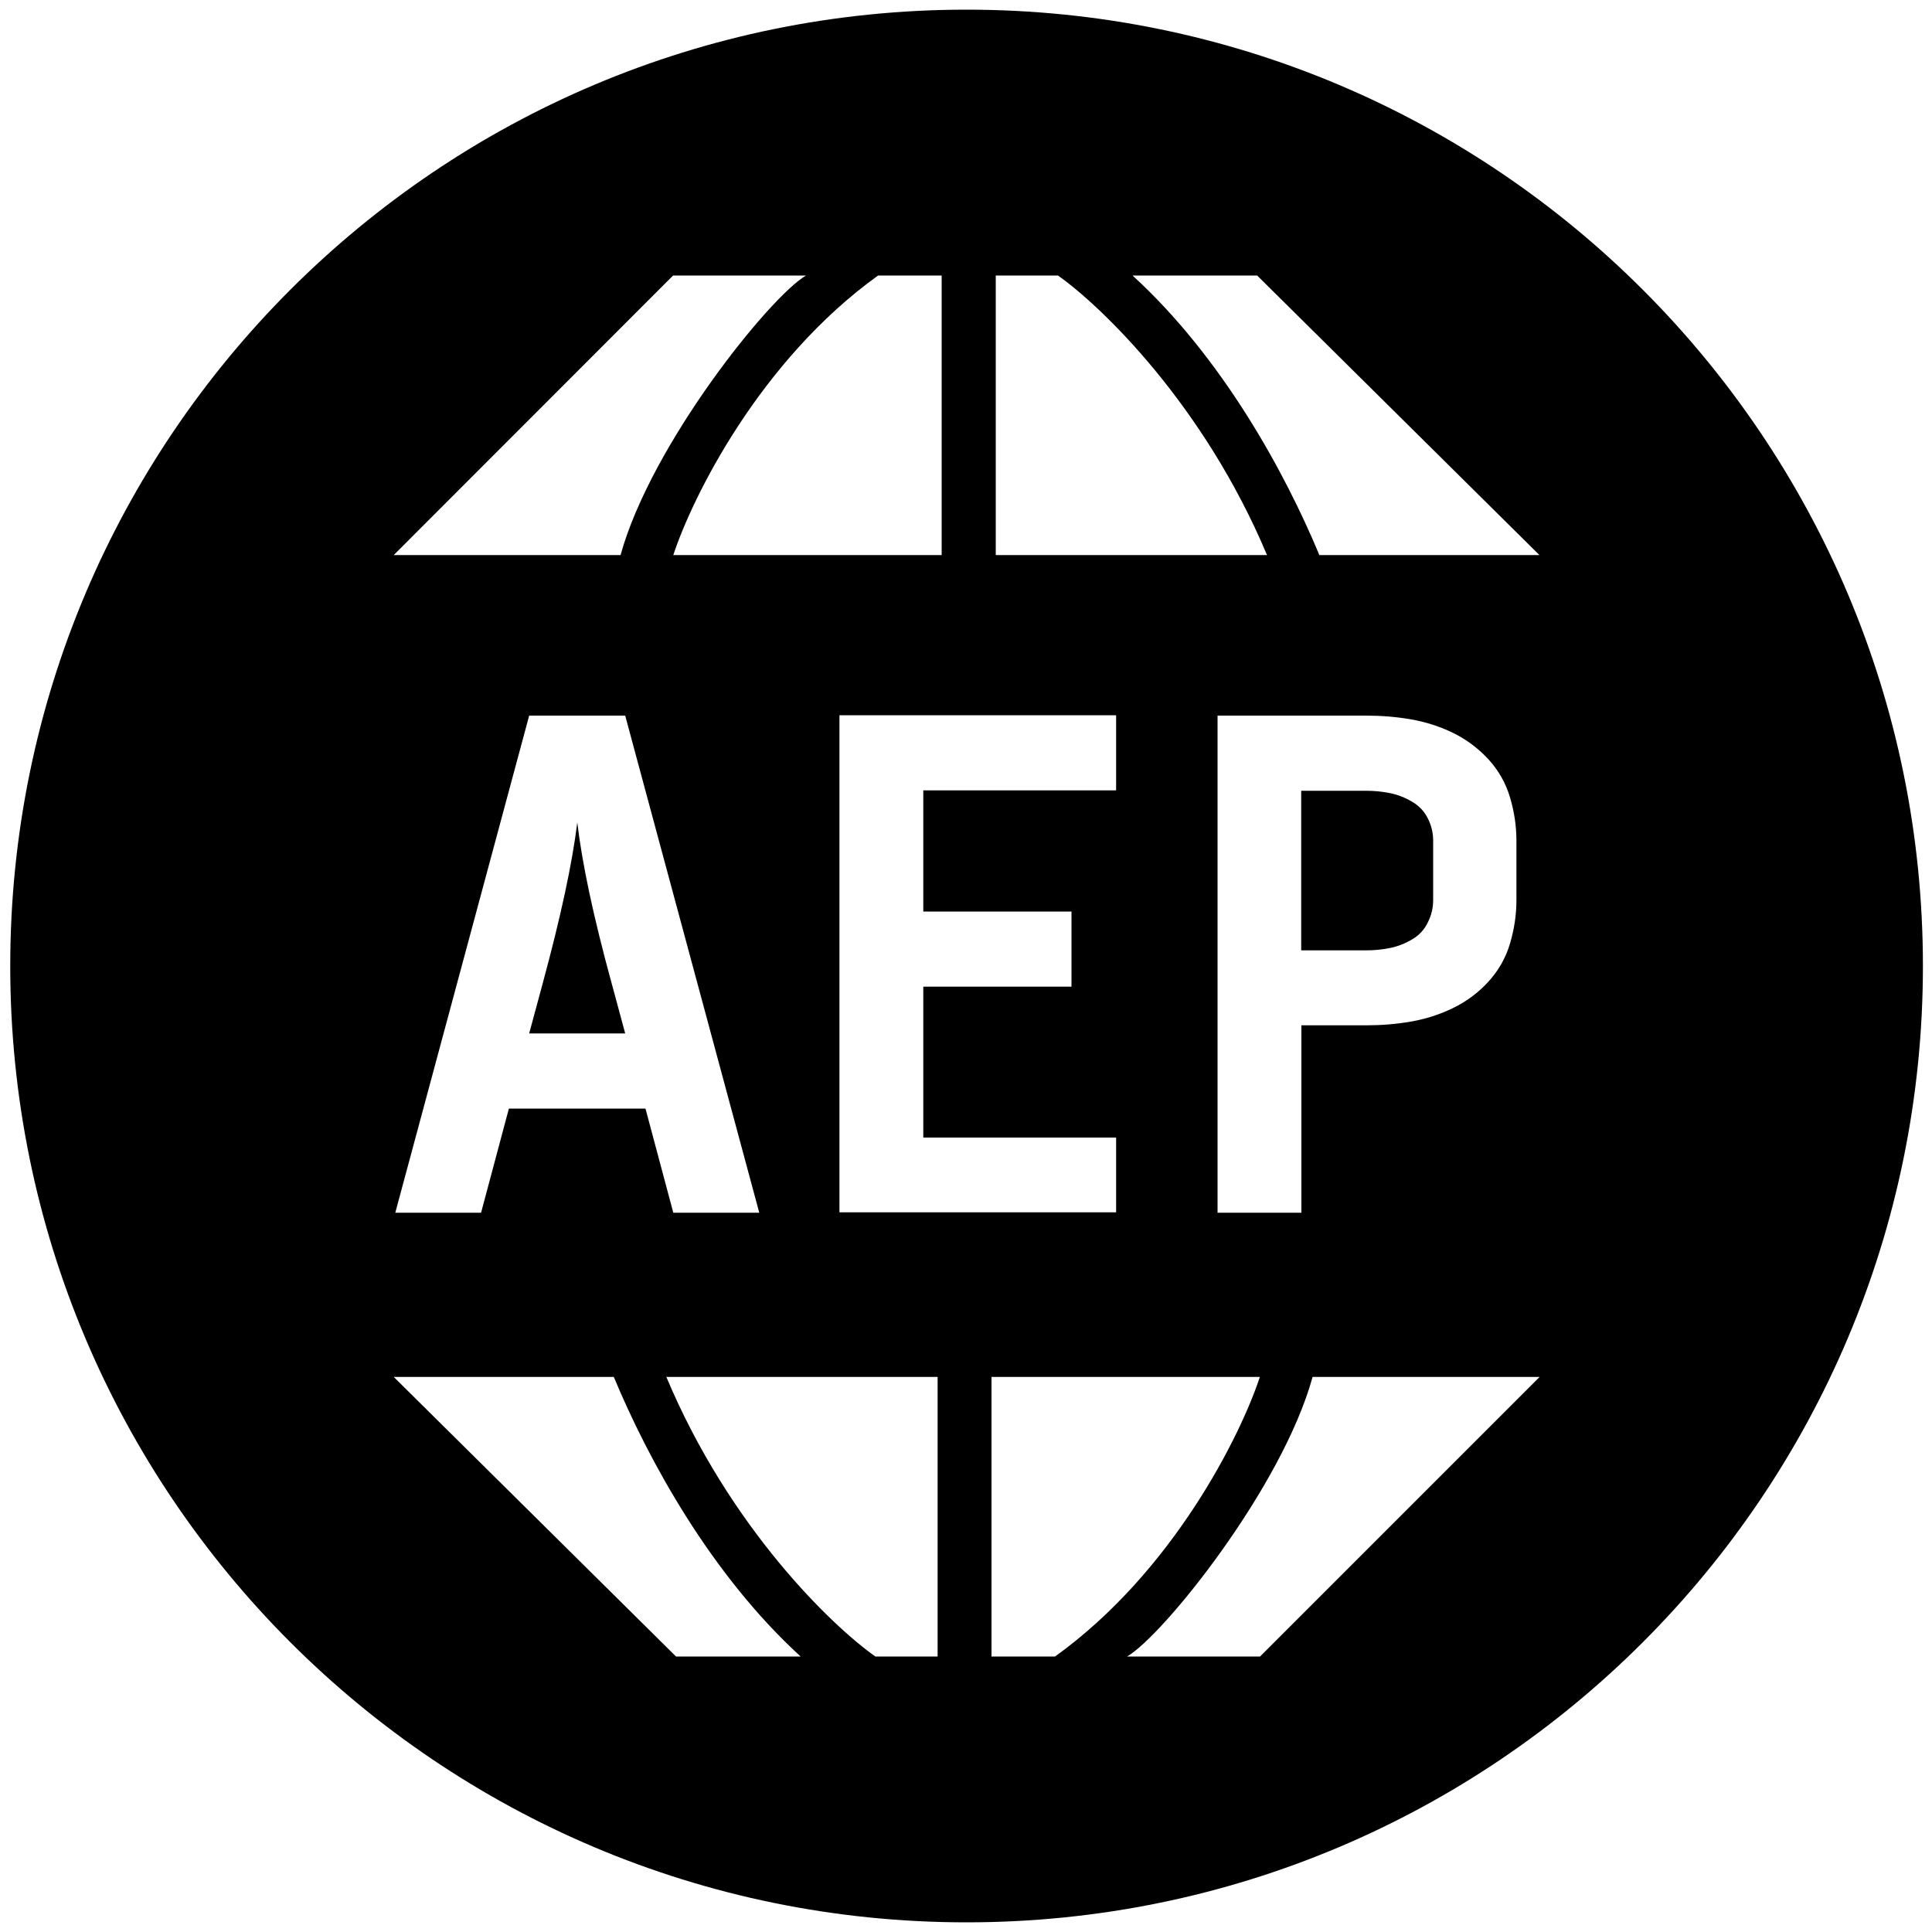 <?xml version="1.0" encoding="utf-8"?>
<!-- Generator: Adobe Illustrator 26.0.1, SVG Export Plug-In . SVG Version: 6.00 Build 0)  -->
<svg version="1.1" id="Layer_1" xmlns="http://www.w3.org/2000/svg" xmlns:xlink="http://www.w3.org/1999/xlink" x="0px" y="0px"
	 viewBox="0 0 1000 1000" style="enable-background:new 0 0 1000 1000;" xml:space="preserve">
<path d="M316.6,509l7,25.9h-49.7l7-25.9c9.3-34.3,15.3-62.1,17.9-83.3C301.3,447,307.2,474.7,316.6,509z M995.3,500
	c0,273.4-221.6,495-495,495S5.3,773.4,5.3,500S226.9,5,500.3,5S995.3,226.6,995.3,500z M586.2,142.6
	c46.4,42.4,78.8,101.7,96.7,144.7h113.9L650.7,142.6H586.2z M781.6,412.8c-2.2-7.5-6-14.1-11.2-19.8c-5.3-5.7-11.4-10.3-18.4-13.7
	c-7-3.4-14.3-5.7-21.9-7c-7.6-1.3-15.2-1.9-22.9-1.9h-77v257.3h43.4v-97h33.6c7.7,0,15.3-0.6,22.9-1.9c7.6-1.3,14.9-3.6,21.9-7
	c7-3.4,13.1-7.9,18.4-13.7c5.2-5.7,9-12.3,11.2-19.8c2.2-7.5,3.3-14.9,3.3-22.4v-30.8C784.9,427.7,783.8,420.2,781.6,412.8z
	 M515.4,287.3h140.4c-32.7-77.9-85.8-128.9-108.2-144.7h-32.2V287.3z M348.5,287.3h138.9V142.6h-32.9
	C393.2,186.7,358.3,257.4,348.5,287.3z M323.6,370.4h-49.7l-69.3,257.3H249l14.4-53.9h70.7l14.4,53.9h44.5L323.6,370.4z
	 M203.8,287.3h117.4c15.8-57.3,77.4-133.9,96-144.7h-68.8L203.8,287.3z M414.4,857.4C368,815,335.6,755.7,317.7,712.7H203.8
	l146.1,144.7H414.4z M485.3,712.7H344.9c32.7,77.9,85.7,128.9,108.2,144.7h32.2V712.7z M577.7,627.7v-38.9h-99.8v-78.1h76.7v-38.9
	h-76.7v-62.7h99.8v-38.9H434.5v257.3H577.7z M652.1,712.7H513.2v144.7h32.9C607.4,813.3,642.3,742.6,652.1,712.7z M796.9,712.7
	H679.4c-15.8,57.3-77.4,133.9-96,144.7h68.8L796.9,712.7z M730.8,414.9c-3.6-2.1-7.4-3.6-11.4-4.4c-4-0.8-8.1-1.2-12.3-1.2h-33.6
	v82.6h33.6c4.2,0,8.3-0.4,12.3-1.2c4-0.8,7.8-2.3,11.4-4.4c3.6-2.1,6.4-5,8.2-8.8c1.9-3.7,2.8-7.6,2.8-11.6v-30.8
	c0-4-0.9-7.8-2.8-11.6C737.2,419.9,734.4,417,730.8,414.9z"/>
</svg>
